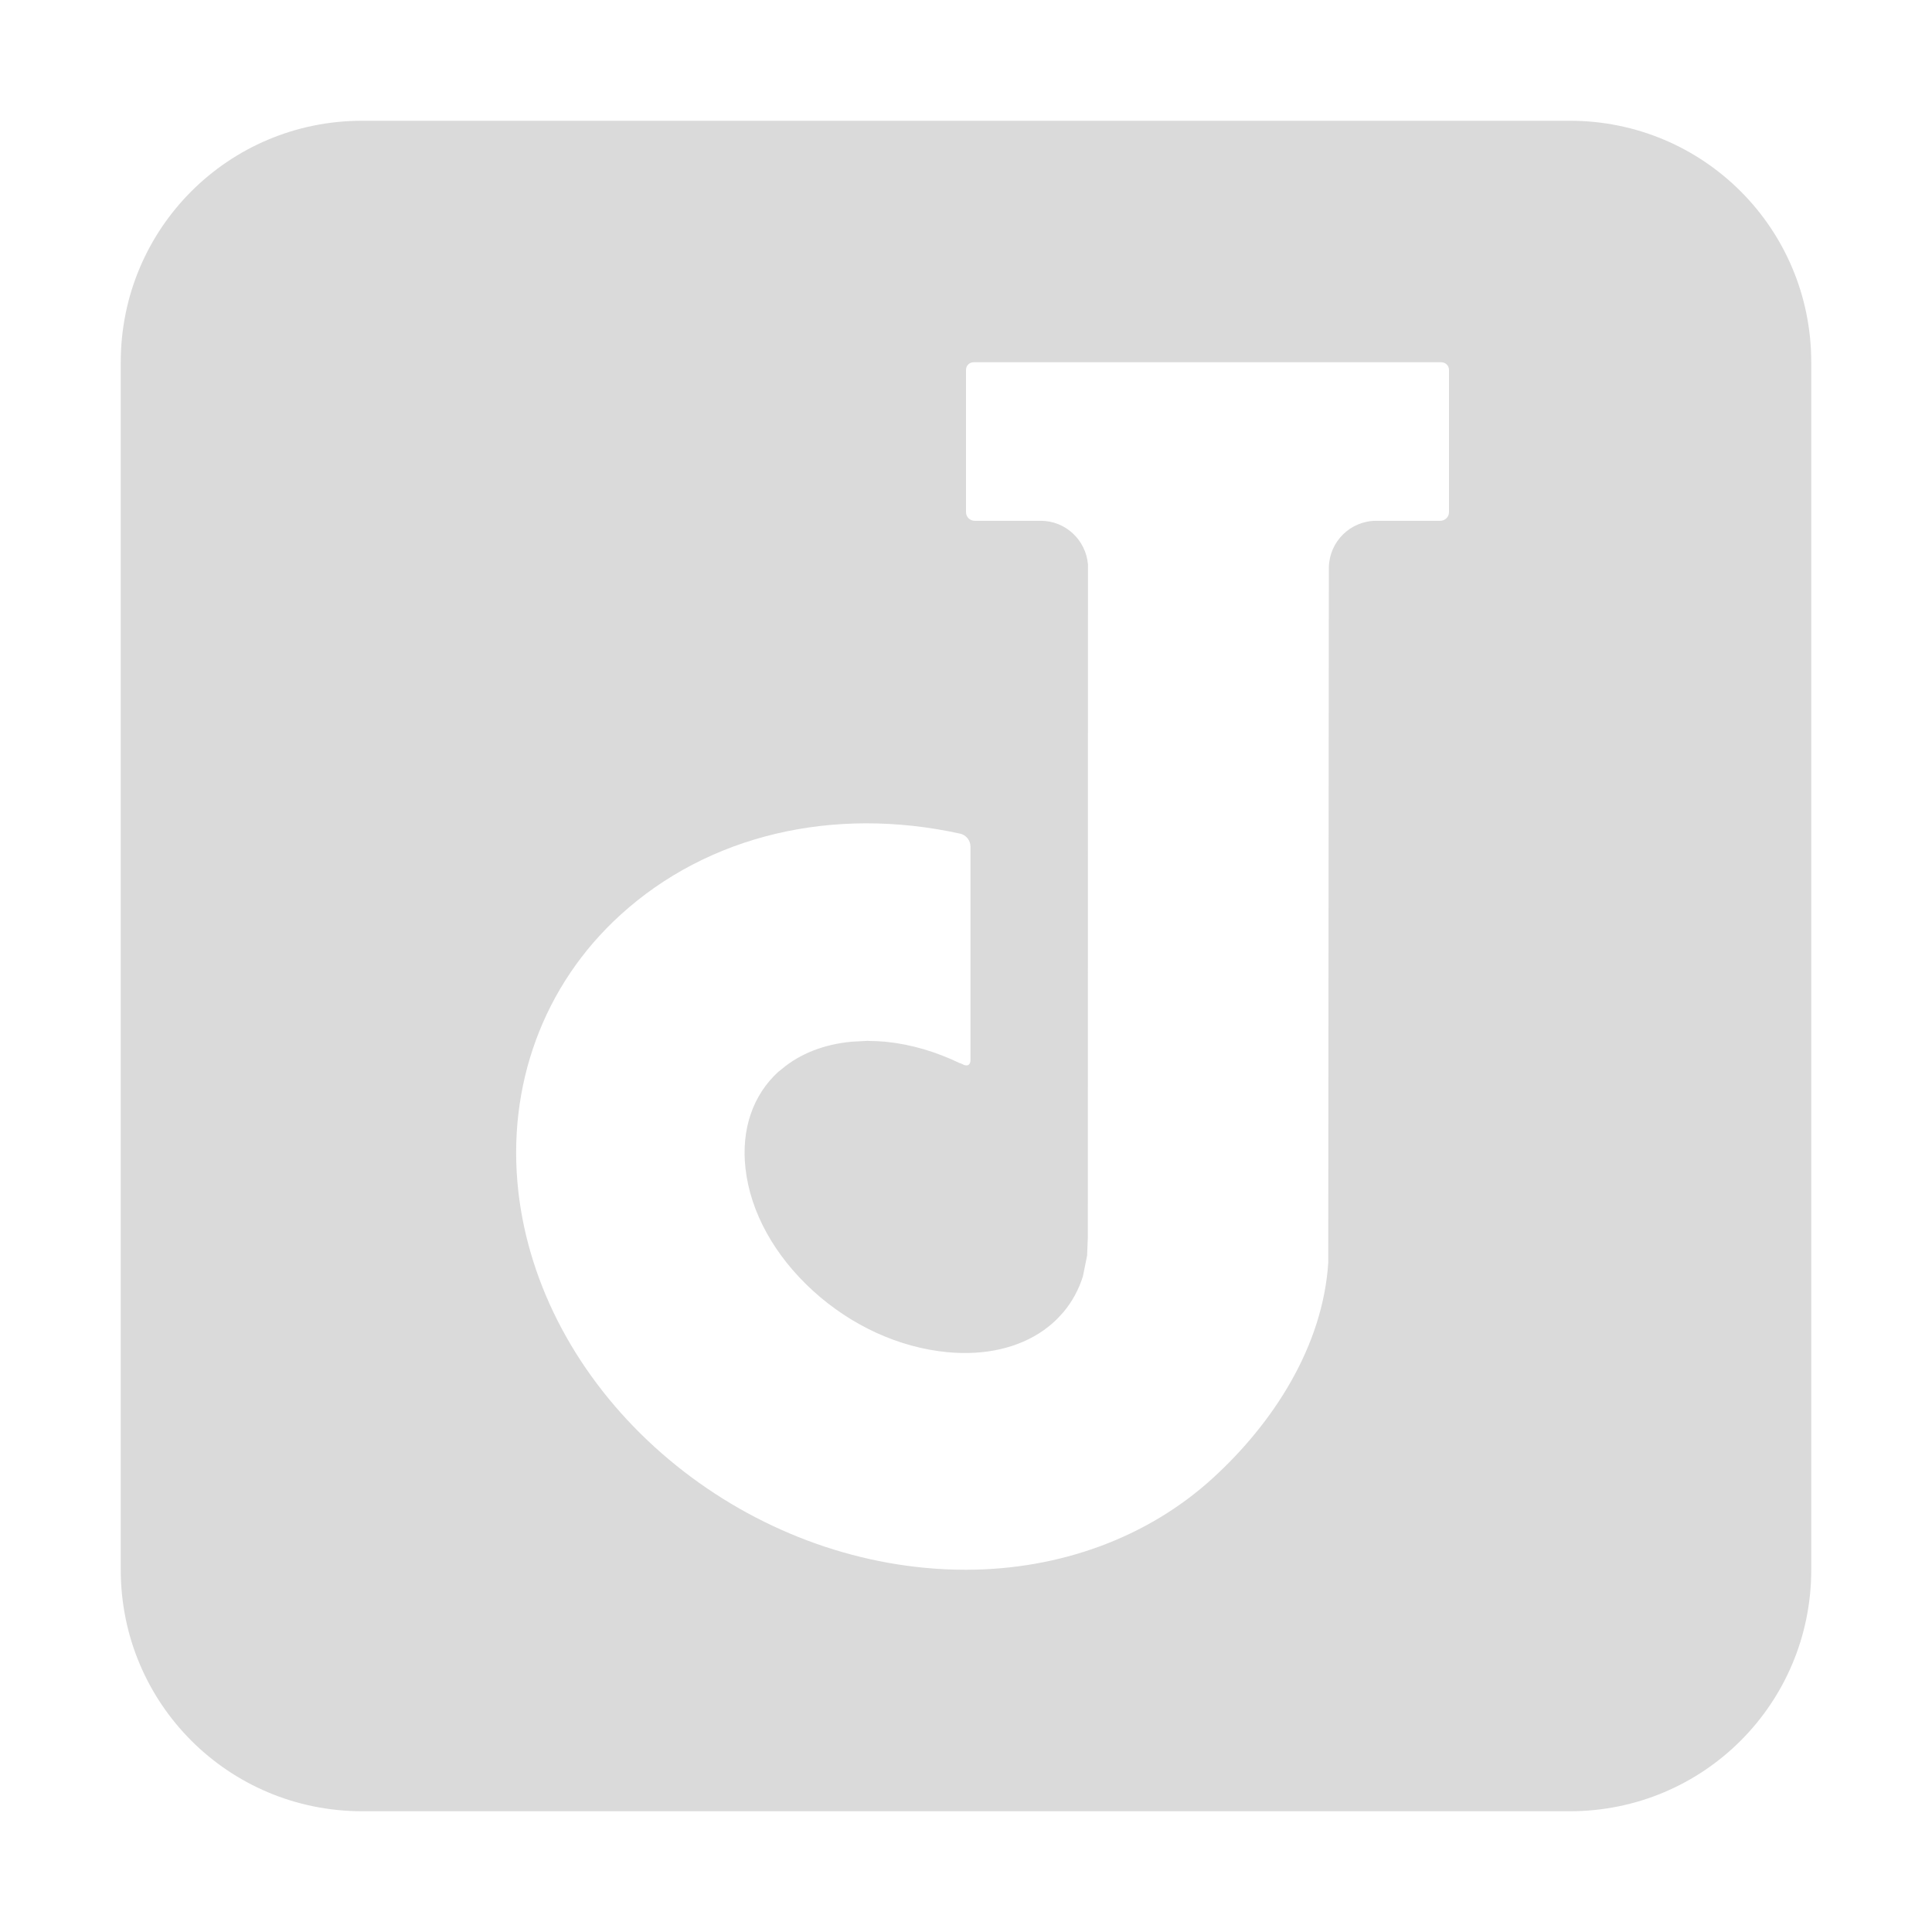 <?xml version="1.0" encoding="UTF-8" standalone="no"?>
<!DOCTYPE svg PUBLIC "-//W3C//DTD SVG 1.1//EN" "http://www.w3.org/Graphics/SVG/1.1/DTD/svg11.dtd">
<svg width="100%" height="100%" viewBox="0 0 16 16" version="1.1" xmlns="http://www.w3.org/2000/svg" xmlns:xlink="http://www.w3.org/1999/xlink" xml:space="preserve" xmlns:serif="http://www.serif.com/" style="fill-rule:evenodd;clip-rule:evenodd;stroke-linejoin:round;stroke-miterlimit:2;">
    <g id="joplin-roundrect" serif:id="joplin roundrect">
        <path d="M3,1C1.892,1 1,1.892 1,3L1,13C1,14.108 1.892,15 3,15L13,15C14.108,15 15,14.108 15,13L15,3C15,1.892 14.108,1 13,1L3,1ZM11.936,3L8.063,3C8.028,3 8,3.028 8,3.063L8,4.242C8,4.281 8.032,4.313 8.072,4.313L8.619,4.313C8.825,4.313 8.992,4.472 9.01,4.673L9.009,10.247L9.003,10.398L8.968,10.571C8.934,10.678 8.881,10.778 8.808,10.865C8.805,10.868 8.802,10.871 8.799,10.875C8.777,10.9 8.753,10.926 8.727,10.949C8.701,10.973 8.673,10.995 8.644,11.016C8.436,11.163 8.157,11.228 7.845,11.198C7.447,11.16 7.052,10.98 6.733,10.69C6.414,10.399 6.215,10.04 6.174,9.678C6.137,9.354 6.234,9.069 6.447,8.875C6.448,8.875 6.448,8.874 6.449,8.874C6.457,8.867 6.466,8.86 6.475,8.853C6.627,8.725 6.826,8.648 7.053,8.627L7.184,8.62C7.192,8.62 7.2,8.621 7.207,8.621C7.243,8.621 7.279,8.623 7.316,8.626C7.32,8.626 7.325,8.626 7.33,8.627C7.333,8.627 7.336,8.628 7.34,8.628C7.548,8.649 7.754,8.711 7.949,8.805C7.953,8.805 7.958,8.807 7.964,8.81C8.023,8.843 8.035,8.807 8.037,8.784L8.037,7.011C8.037,6.96 8.001,6.915 7.952,6.904C6.899,6.673 5.866,6.914 5.138,7.577C4.501,8.156 4.193,8.992 4.293,9.87C4.382,10.651 4.783,11.403 5.423,11.985C6.047,12.552 6.841,12.907 7.66,12.984C7.773,12.995 7.886,13 7.997,13C8.779,13 9.505,12.732 10.041,12.244C10.548,11.782 10.955,11.148 11,10.458L11.005,4.699C11.009,4.485 11.183,4.313 11.398,4.313L11.928,4.313C11.967,4.313 12,4.281 12,4.242L12,3.063C12,3.028 11.971,3 11.936,3Z" style="fill:rgb(218,218,218);"/>
    </g>
</svg>
